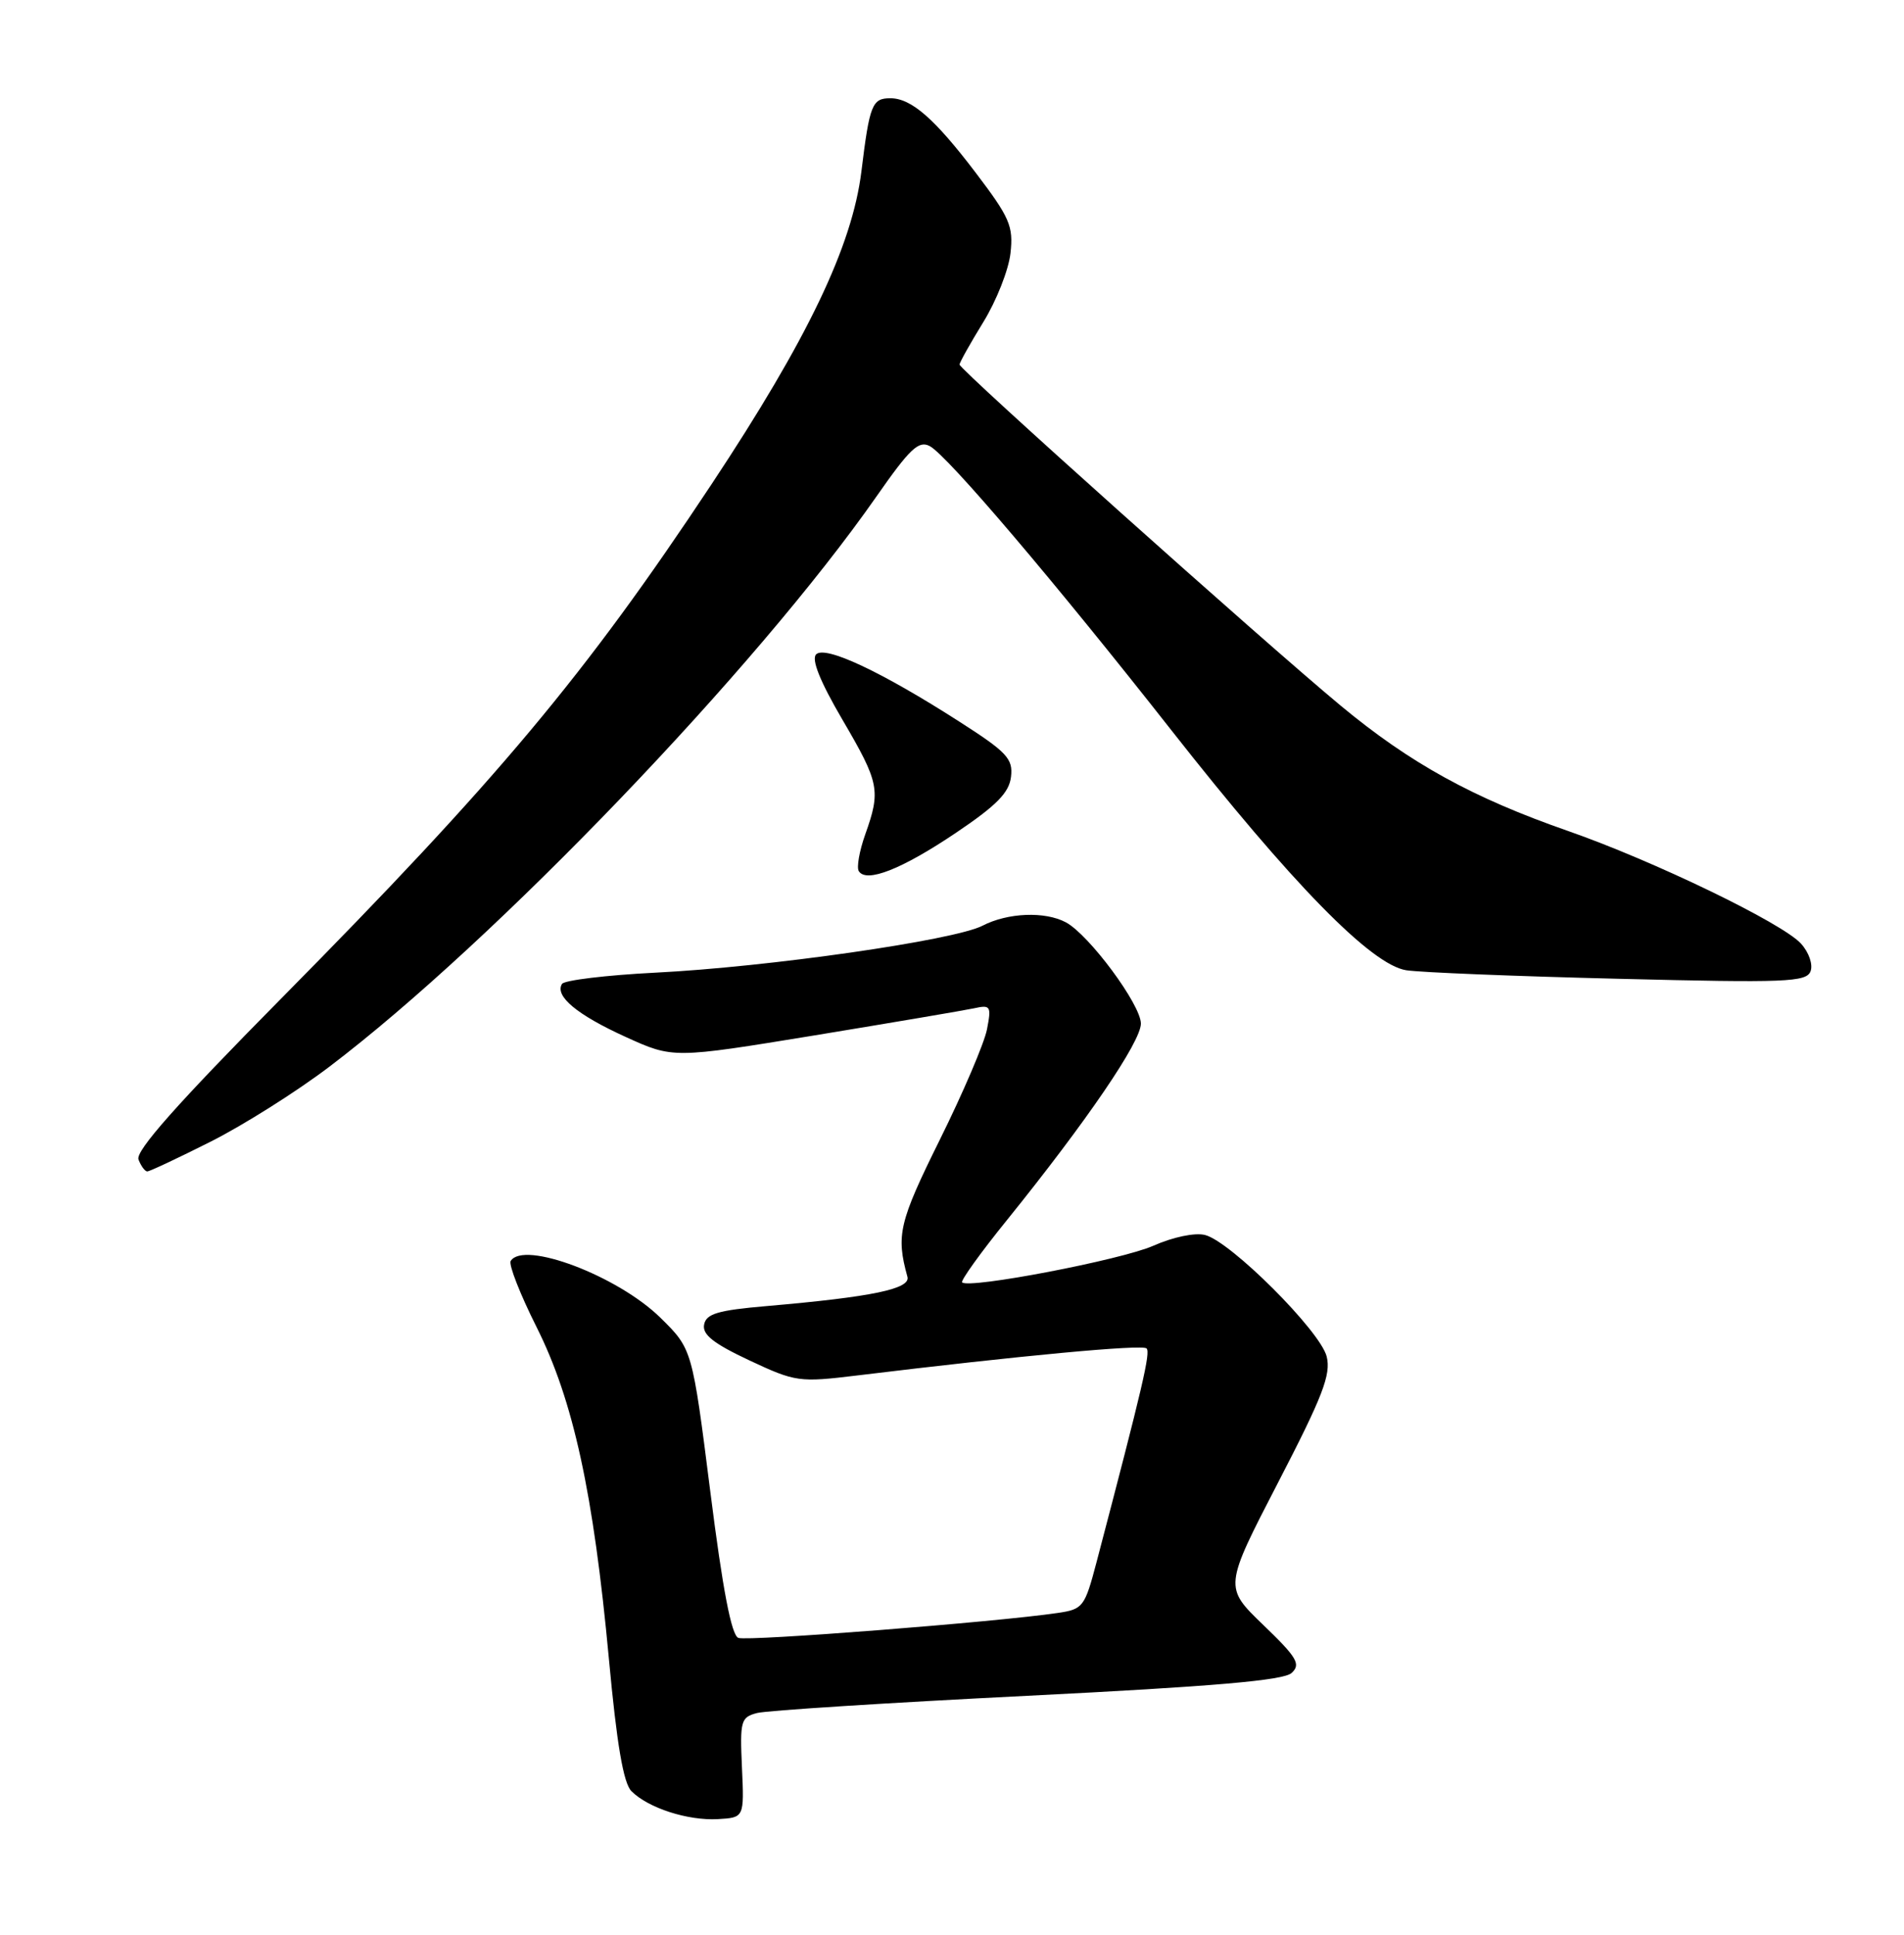 <?xml version="1.0" encoding="UTF-8" standalone="no"?>
<!DOCTYPE svg PUBLIC "-//W3C//DTD SVG 1.1//EN" "http://www.w3.org/Graphics/SVG/1.1/DTD/svg11.dtd" >
<svg xmlns="http://www.w3.org/2000/svg" xmlns:xlink="http://www.w3.org/1999/xlink" version="1.1" viewBox="0 0 252 256">
 <g >
 <path fill="currentColor"
d=" M 98.20 233.88 C 97.92 227.69 98.05 227.22 100.20 226.66 C 101.46 226.33 117.57 225.30 136.00 224.38 C 160.67 223.14 169.88 222.35 170.95 221.36 C 172.20 220.21 171.68 219.32 167.20 215.01 C 162.00 210.00 162.00 210.00 169.15 196.18 C 175.08 184.73 176.18 181.87 175.59 179.49 C 174.74 176.11 162.87 164.26 159.49 163.41 C 158.16 163.07 155.24 163.68 152.63 164.84 C 148.39 166.71 128.24 170.57 127.34 169.68 C 127.12 169.46 129.80 165.72 133.31 161.39 C 143.85 148.33 151.00 137.84 151.00 135.44 C 151.00 132.94 144.14 123.68 141.07 122.04 C 138.30 120.56 133.37 120.76 130.03 122.49 C 126.28 124.42 101.72 127.95 86.72 128.70 C 80.24 129.03 74.69 129.70 74.38 130.19 C 73.39 131.80 76.38 134.28 82.80 137.20 C 89.09 140.06 89.09 140.06 107.80 137.00 C 118.08 135.31 127.57 133.70 128.89 133.42 C 131.11 132.93 131.23 133.11 130.63 136.20 C 130.28 138.01 127.47 144.59 124.39 150.80 C 118.98 161.72 118.58 163.44 120.10 168.94 C 120.54 170.54 115.48 171.60 101.51 172.81 C 95.00 173.37 93.46 173.83 93.19 175.27 C 92.93 176.59 94.45 177.78 99.18 180.00 C 105.31 182.87 105.76 182.93 113.50 181.99 C 135.05 179.37 151.20 177.86 151.75 178.42 C 152.29 178.96 151.28 183.29 145.13 206.70 C 143.57 212.63 143.34 212.93 140.00 213.42 C 131.90 214.62 98.95 217.19 97.72 216.72 C 96.81 216.37 95.65 210.35 94.01 197.36 C 91.62 178.50 91.62 178.50 87.41 174.36 C 81.77 168.82 69.30 164.10 67.59 166.85 C 67.30 167.32 68.84 171.26 71.02 175.60 C 75.88 185.29 78.55 197.55 80.59 219.50 C 81.63 230.77 82.51 235.94 83.57 237.00 C 85.79 239.23 91.03 240.92 95.00 240.70 C 98.50 240.50 98.50 240.50 98.20 233.88 Z  M 27.88 151.06 C 32.19 148.89 39.27 144.43 43.61 141.13 C 65.47 124.55 100.08 88.49 115.99 65.71 C 120.43 59.35 121.59 58.25 123.06 59.03 C 125.40 60.28 139.58 76.96 155.00 96.58 C 170.97 116.91 181.50 127.67 186.12 128.38 C 187.98 128.67 200.64 129.18 214.26 129.51 C 236.37 130.06 239.08 129.95 239.63 128.52 C 239.97 127.62 239.42 126.02 238.37 124.86 C 235.91 122.14 218.83 113.89 207.50 109.94 C 194.88 105.54 186.63 100.99 177.43 93.36 C 166.98 84.68 127.00 48.91 127.00 48.24 C 127.00 47.96 128.42 45.42 130.15 42.61 C 131.88 39.80 133.50 35.70 133.74 33.50 C 134.14 29.92 133.65 28.79 129.11 22.82 C 123.70 15.70 120.61 13.00 117.84 13.00 C 115.43 13.00 115.09 13.84 114.01 22.68 C 112.79 32.57 106.89 44.88 94.19 64.05 C 77.43 89.34 65.95 103.06 37.17 132.17 C 23.43 146.07 17.90 152.30 18.33 153.42 C 18.66 154.29 19.19 155.00 19.49 155.00 C 19.80 155.00 23.57 153.23 27.88 151.06 Z  M 126.50 110.21 C 131.91 106.57 133.57 104.88 133.81 102.78 C 134.09 100.39 133.28 99.52 126.95 95.47 C 116.64 88.86 109.22 85.38 108.02 86.58 C 107.36 87.24 108.53 90.16 111.51 95.25 C 116.40 103.60 116.59 104.59 114.51 110.43 C 113.74 112.60 113.36 114.77 113.66 115.26 C 114.65 116.87 119.35 115.02 126.50 110.21 Z "/>
</g>
</svg>